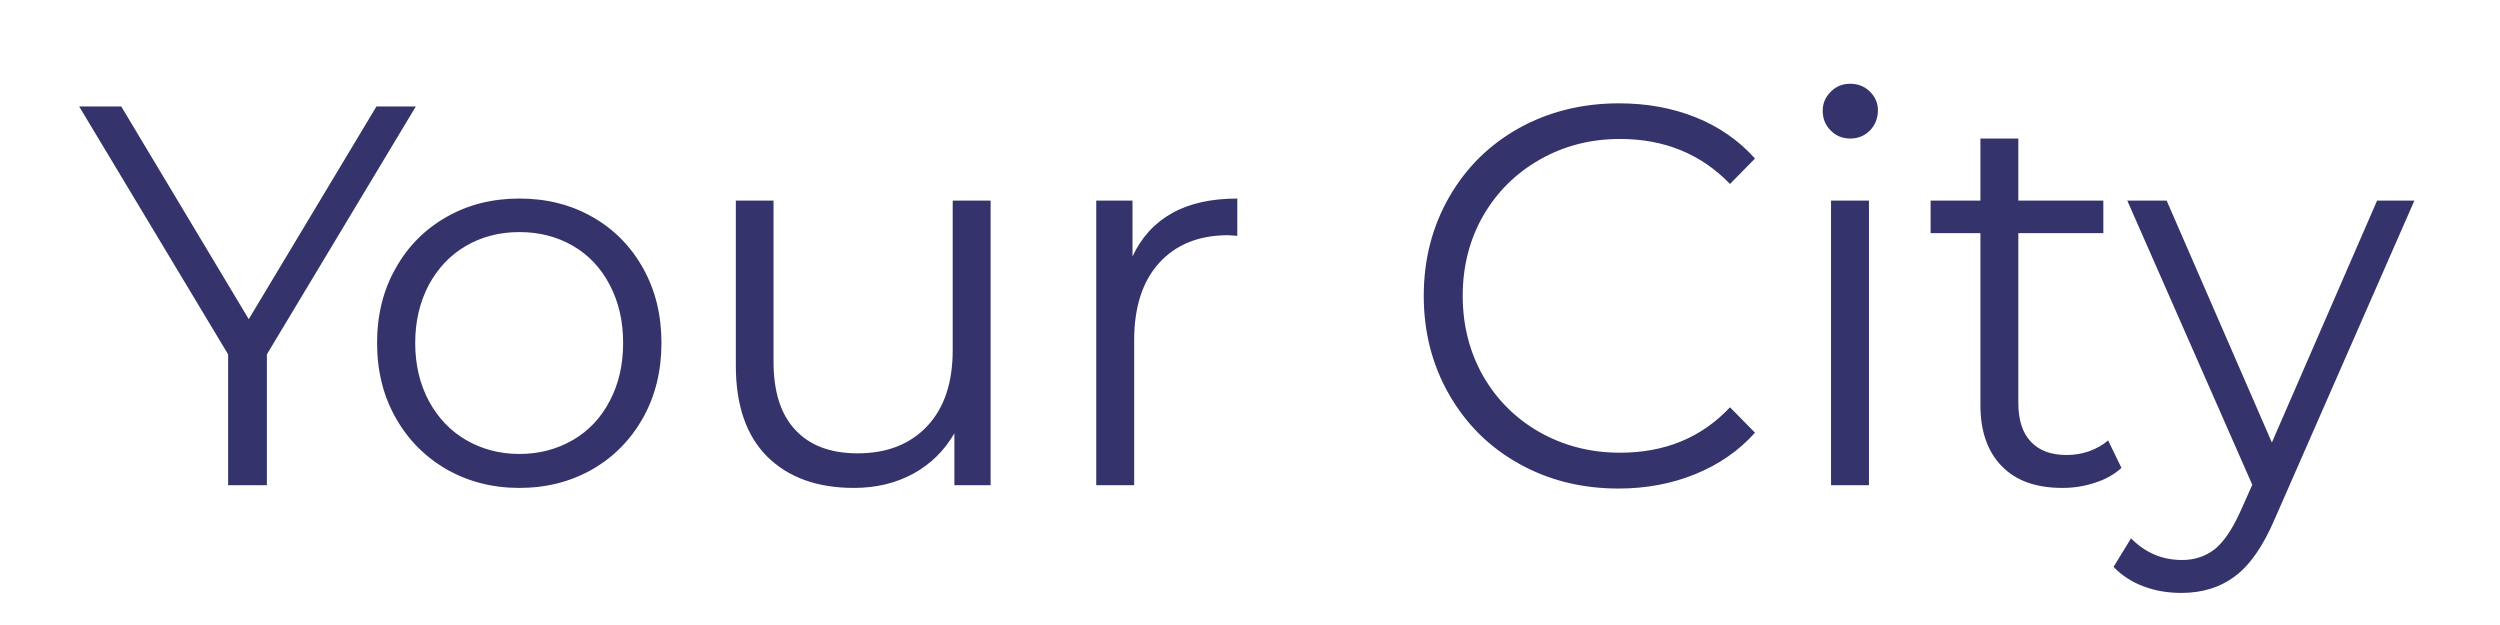 <svg width="12" height="3" viewBox="0 0 12 3" fill="none" xmlns="http://www.w3.org/2000/svg">
<path fill-rule="evenodd" clip-rule="evenodd" d="M1.281 1.701V2.329H1.095V1.701L0.38 0.511H0.582L1.194 1.532L1.807 0.511H1.996L1.281 1.701ZM2.493 2.342C2.364 2.342 2.248 2.312 2.144 2.253C2.04 2.193 1.958 2.11 1.899 2.005C1.839 1.899 1.81 1.779 1.81 1.646C1.81 1.513 1.839 1.393 1.899 1.288C1.958 1.182 2.04 1.1 2.144 1.041C2.248 0.982 2.364 0.953 2.493 0.953C2.623 0.953 2.739 0.982 2.843 1.041C2.947 1.1 3.028 1.182 3.087 1.288C3.146 1.393 3.175 1.513 3.175 1.646C3.175 1.779 3.146 1.899 3.087 2.005C3.028 2.11 2.947 2.193 2.843 2.253C2.739 2.312 2.623 2.342 2.493 2.342ZM2.493 2.179C2.589 2.179 2.674 2.156 2.75 2.112C2.826 2.068 2.885 2.005 2.927 1.924C2.97 1.843 2.991 1.75 2.991 1.646C2.991 1.542 2.97 1.45 2.927 1.368C2.885 1.287 2.826 1.224 2.75 1.18C2.674 1.136 2.589 1.114 2.493 1.114C2.398 1.114 2.313 1.136 2.237 1.18C2.161 1.224 2.102 1.287 2.058 1.368C2.015 1.45 1.993 1.542 1.993 1.646C1.993 1.75 2.015 1.843 2.058 1.924C2.102 2.005 2.161 2.068 2.237 2.112C2.313 2.156 2.398 2.179 2.493 2.179ZM4.755 0.963V2.329H4.581V2.08C4.533 2.163 4.468 2.227 4.385 2.273C4.301 2.319 4.206 2.342 4.099 2.342C3.923 2.342 3.785 2.292 3.684 2.193C3.583 2.093 3.532 1.947 3.532 1.755V0.963H3.713V1.737C3.713 1.881 3.748 1.99 3.818 2.064C3.888 2.139 3.987 2.176 4.117 2.176C4.258 2.176 4.369 2.132 4.451 2.045C4.533 1.957 4.573 1.836 4.573 1.68V0.963H4.755ZM5.436 1.231C5.479 1.139 5.542 1.07 5.626 1.023C5.71 0.976 5.815 0.953 5.939 0.953V1.132L5.895 1.129C5.754 1.129 5.644 1.174 5.564 1.262C5.484 1.35 5.444 1.474 5.444 1.633V2.329H5.262V0.963H5.436V1.231ZM7.769 2.345C7.592 2.345 7.432 2.305 7.29 2.225C7.148 2.146 7.037 2.035 6.956 1.894C6.875 1.753 6.834 1.595 6.834 1.42C6.834 1.245 6.875 1.087 6.956 0.946C7.037 0.805 7.148 0.695 7.291 0.615C7.434 0.536 7.594 0.496 7.771 0.496C7.904 0.496 8.026 0.518 8.139 0.563C8.251 0.608 8.346 0.674 8.424 0.761L8.304 0.883C8.165 0.739 7.989 0.667 7.776 0.667C7.635 0.667 7.507 0.7 7.391 0.766C7.275 0.832 7.185 0.922 7.119 1.036C7.054 1.15 7.021 1.278 7.021 1.42C7.021 1.562 7.054 1.69 7.119 1.805C7.185 1.919 7.275 2.009 7.391 2.075C7.507 2.14 7.635 2.173 7.776 2.173C7.991 2.173 8.167 2.101 8.304 1.955L8.424 2.077C8.346 2.164 8.25 2.23 8.137 2.276C8.024 2.322 7.901 2.345 7.769 2.345ZM8.789 0.963H8.971V2.329H8.789V0.963ZM8.881 0.665C8.844 0.665 8.812 0.652 8.787 0.626C8.761 0.6 8.749 0.568 8.749 0.532C8.749 0.497 8.761 0.467 8.787 0.441C8.812 0.415 8.844 0.402 8.881 0.402C8.919 0.402 8.95 0.415 8.976 0.44C9.001 0.465 9.014 0.495 9.014 0.529C9.014 0.568 9.001 0.6 8.976 0.626C8.95 0.652 8.919 0.665 8.881 0.665ZM10.183 2.246C10.149 2.277 10.107 2.301 10.056 2.317C10.006 2.334 9.954 2.342 9.899 2.342C9.774 2.342 9.677 2.308 9.609 2.238C9.541 2.169 9.506 2.071 9.506 1.945V1.119H9.267V0.963H9.506V0.665H9.688V0.963H10.096V1.119H9.688V1.934C9.688 2.016 9.708 2.078 9.748 2.12C9.788 2.163 9.845 2.184 9.92 2.184C9.957 2.184 9.993 2.178 10.028 2.166C10.063 2.153 10.094 2.136 10.119 2.114L10.183 2.246ZM11.589 0.963L10.918 2.493C10.863 2.621 10.8 2.712 10.729 2.765C10.658 2.819 10.572 2.846 10.471 2.846C10.406 2.846 10.346 2.836 10.29 2.815C10.234 2.794 10.185 2.763 10.145 2.721L10.229 2.584C10.297 2.653 10.378 2.688 10.474 2.688C10.535 2.688 10.587 2.67 10.631 2.636C10.674 2.601 10.714 2.542 10.752 2.459L10.811 2.327L10.211 0.963H10.4L10.905 2.124L11.41 0.963H11.589Z" fill="#34336C"/>
</svg>
